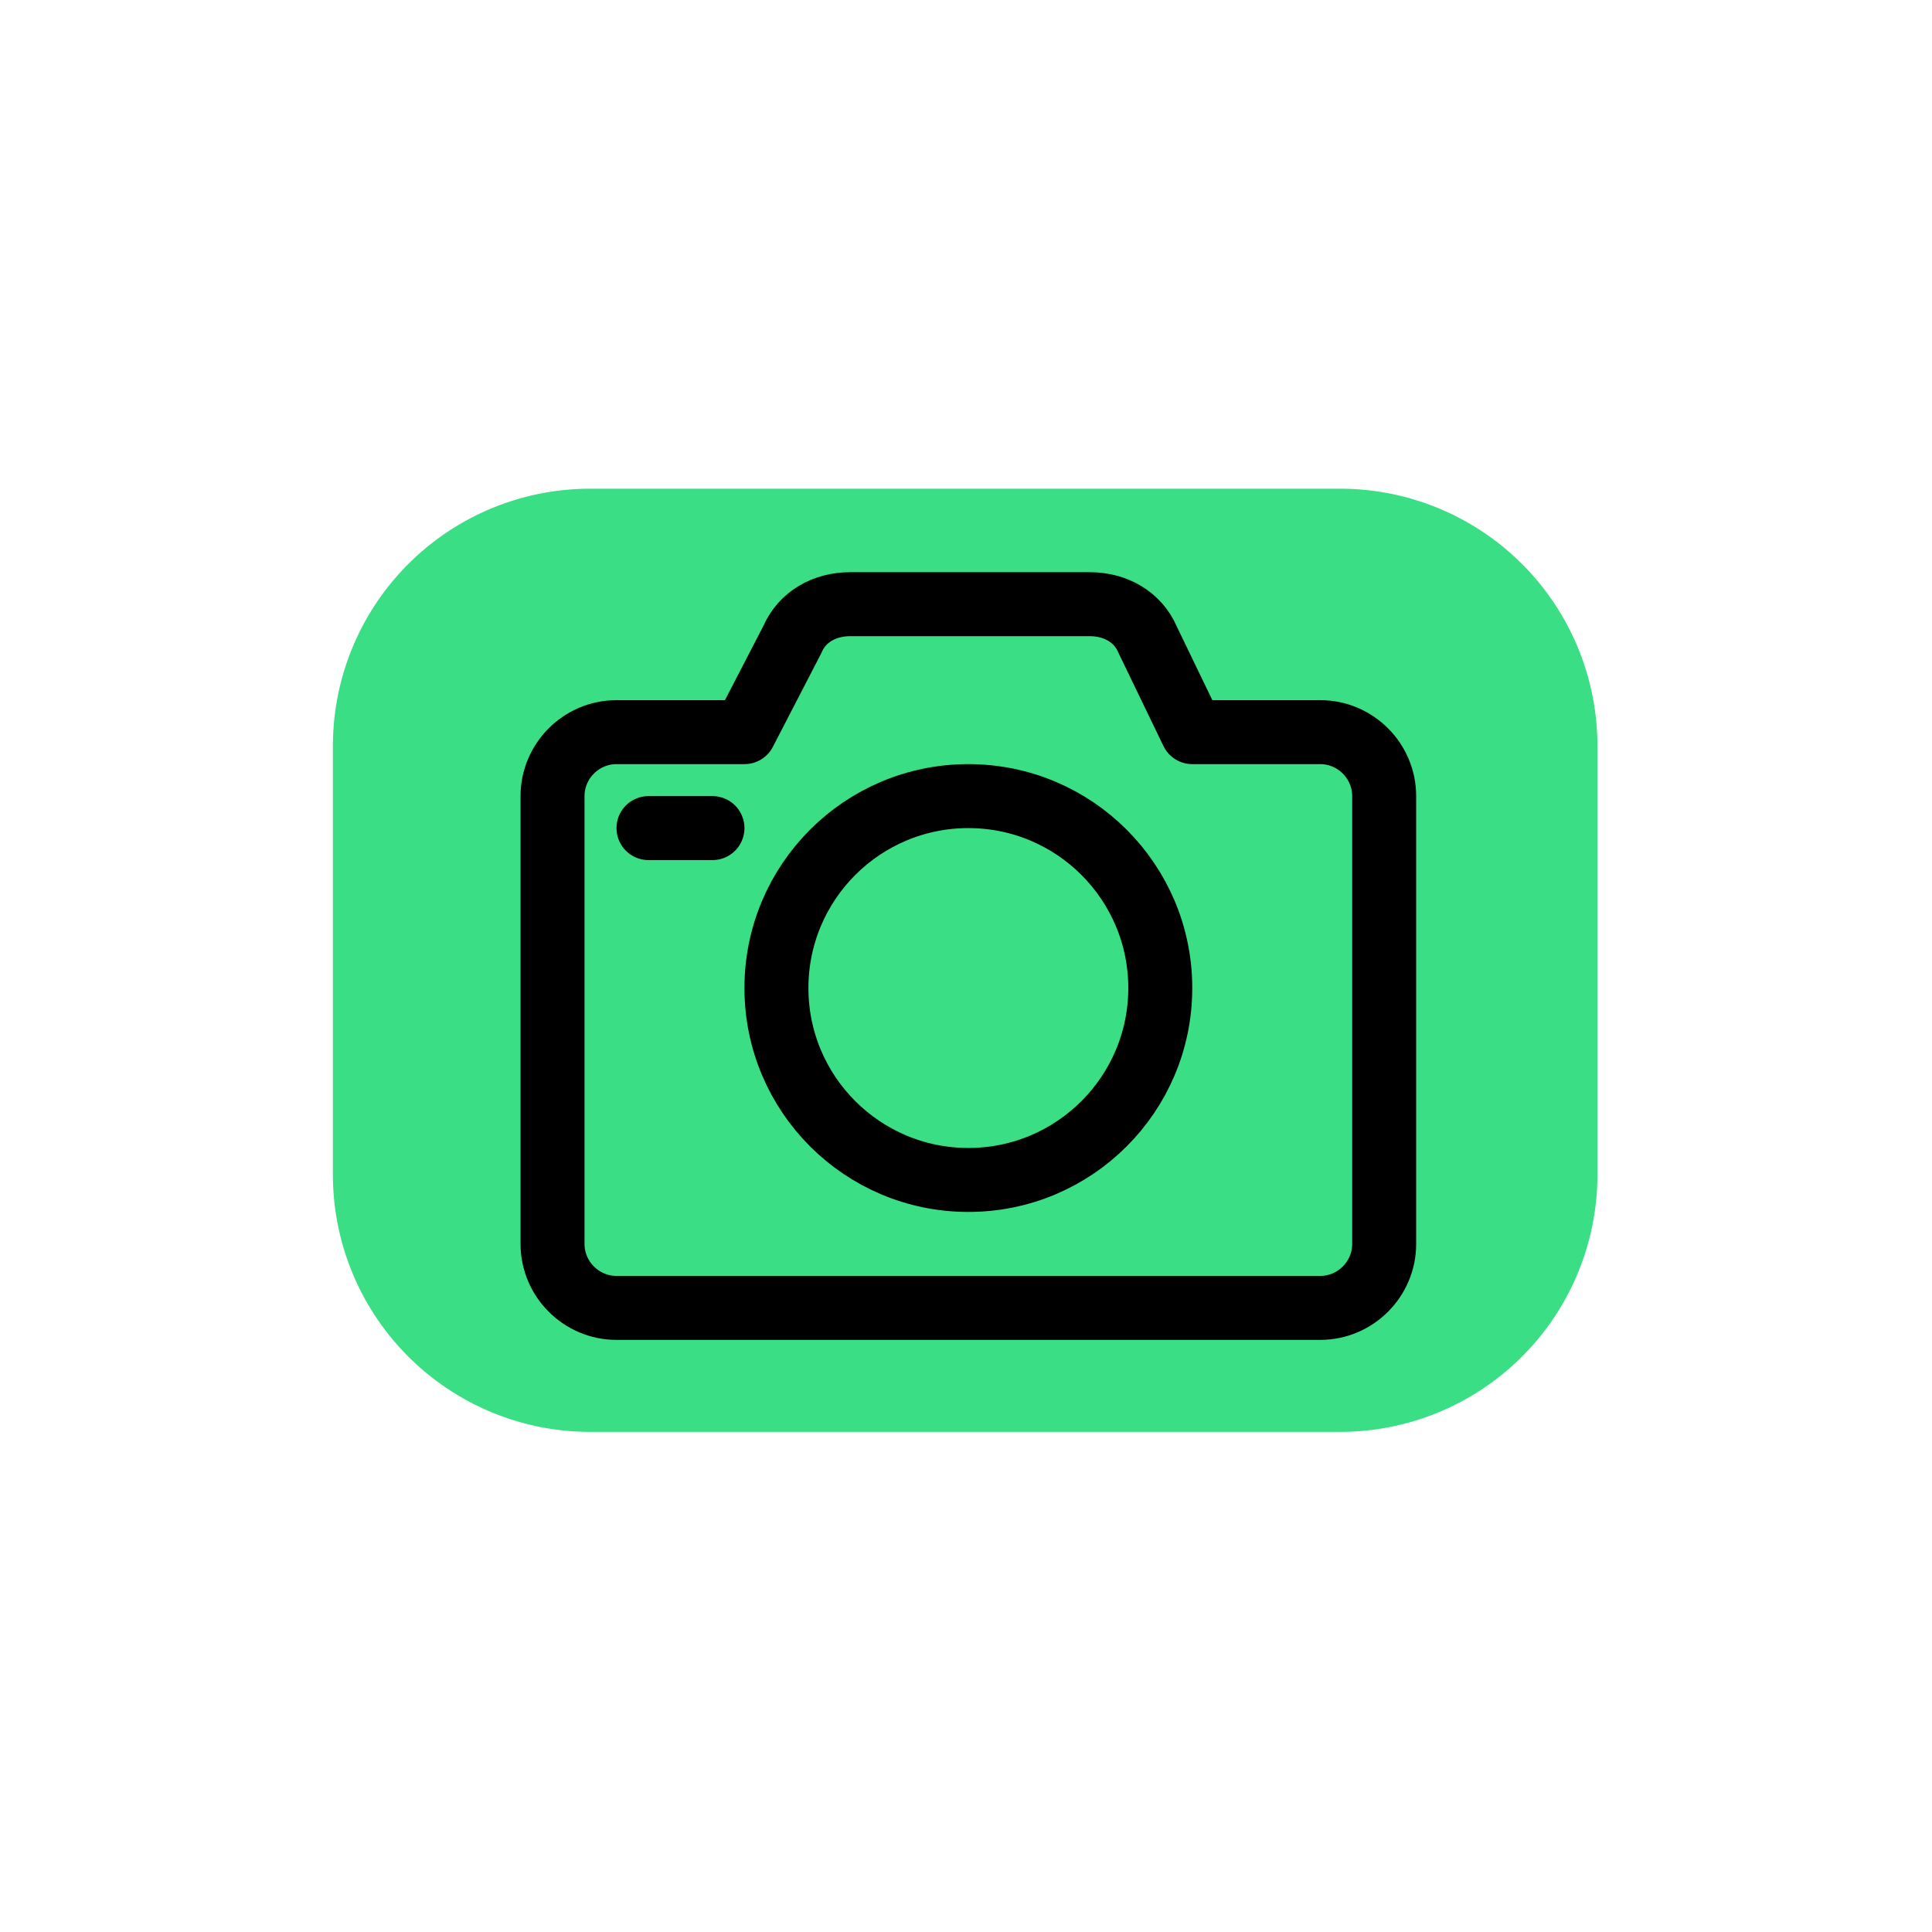 <?xml version="1.0" encoding="UTF-8" standalone="no"?>
<!-- Created with Inkscape (http://www.inkscape.org/) -->

<svg
   width="60mm"
   height="60mm"
   viewBox="0 0 75.5 60"
   version="1.1"
   id="svg5"
   inkscape:version="1.1.1 (3bf5ae0d25, 2021-09-20)"
   sodipodi:docname="cam.svg"
   xmlns:inkscape="http://www.inkscape.org/namespaces/inkscape"
   xmlns:sodipodi="http://sodipodi.sourceforge.net/DTD/sodipodi-0.dtd"
   xmlns="http://www.w3.org/2000/svg"
   xmlns:svg="http://www.w3.org/2000/svg">
  <sodipodi:namedview
     id="namedview7"
     pagecolor="#ffffff"
     bordercolor="#666666"
     borderopacity="1.0"
     inkscape:pageshadow="2"
     inkscape:pageopacity="0.0"
     inkscape:pagecheckerboard="0"
     inkscape:document-units="mm"
     showgrid="false"
     inkscape:zoom="2.1997092"
     inkscape:cx="106.605"
     inkscape:cy="112.28757"
     inkscape:window-width="1920"
     inkscape:window-height="1011"
     inkscape:window-x="0"
     inkscape:window-y="0"
     inkscape:window-maximized="1"
     inkscape:current-layer="layer1"
     width="38.7mm" />
  <defs
     id="defs2">
    <inkscape:path-effect
       effect="fillet_chamfer"
       id="path-effect1876"
       is_visible="true"
       lpeversion="1"
       satellites_param="F,0,0,1,0,10.054,0,1 @ F,0,0,1,0,10.054,0,1 @ F,0,0,1,0,10.054,0,1 @ F,0,0,1,0,10.054,0,1"
       unit="px"
       method="auto"
       mode="F"
       radius="38"
       chamfer_steps="1"
       flexible="false"
       use_knot_distance="true"
       apply_no_radius="true"
       apply_with_radius="true"
       only_selected="false"
       hide_knots="false" />
  </defs>
  <g
     inkscape:label="Layer 1"
     inkscape:groupmode="layer"
     id="layer1">
    <path
       style="fill:#3ade85;fill-opacity:1;fill-rule:evenodd;stroke-width:0.23"
       id="rect957"
       width="49.417"
       height="36.858"
       x="13.009"
       y="11.348"
       inkscape:path-effect="#path-effect1876"
       d="M 23.063,11.348 H 52.372 A 10.054,10.054 45 0 1 62.426,21.402 V 38.152 A 10.054,10.054 135 0 1 52.372,48.206 H 23.063 A 10.054,10.054 45 0 1 13.009,38.152 V 21.402 A 10.054,10.054 135 0 1 23.063,11.348 Z"
       sodipodi:type="rect" />
    <g
       id="g807"
       transform="matrix(1.25,0,0,1.25,17.842,9.611)">
      <path
         class="st0"
         d="M 23,9 21.6,6.1 C 21.3,5.4 20.6,5 19.8,5 H 12.3 C 11.5,5 10.8,5.4 10.5,6.1 L 9,9 H 5 C 3.9,9 3,9.9 3,11 v 14 c 0,1.1 0.9,2 2,2 h 22 c 1.1,0 2,-0.9 2,-2 V 11 C 29,9.9 28.1,9 27,9 Z"
         id="path792" />
      <circle
         class="st0"
         cx="16"
         cy="17"
         r="6"
         id="circle794" />
      <line
         class="st0"
         x1="6"
         y1="12"
         x2="8"
         y2="12"
         id="line796" />
    </g>
  </g>
  <style
     type="text/css"
     id="style790">
	.st0{fill:none;stroke:#000000;stroke-width:2;stroke-linecap:round;stroke-linejoin:round;stroke-miterlimit:10;}
	.st1{fill:none;stroke:#000000;stroke-width:2;stroke-linejoin:round;stroke-miterlimit:10;}
</style>
</svg>
